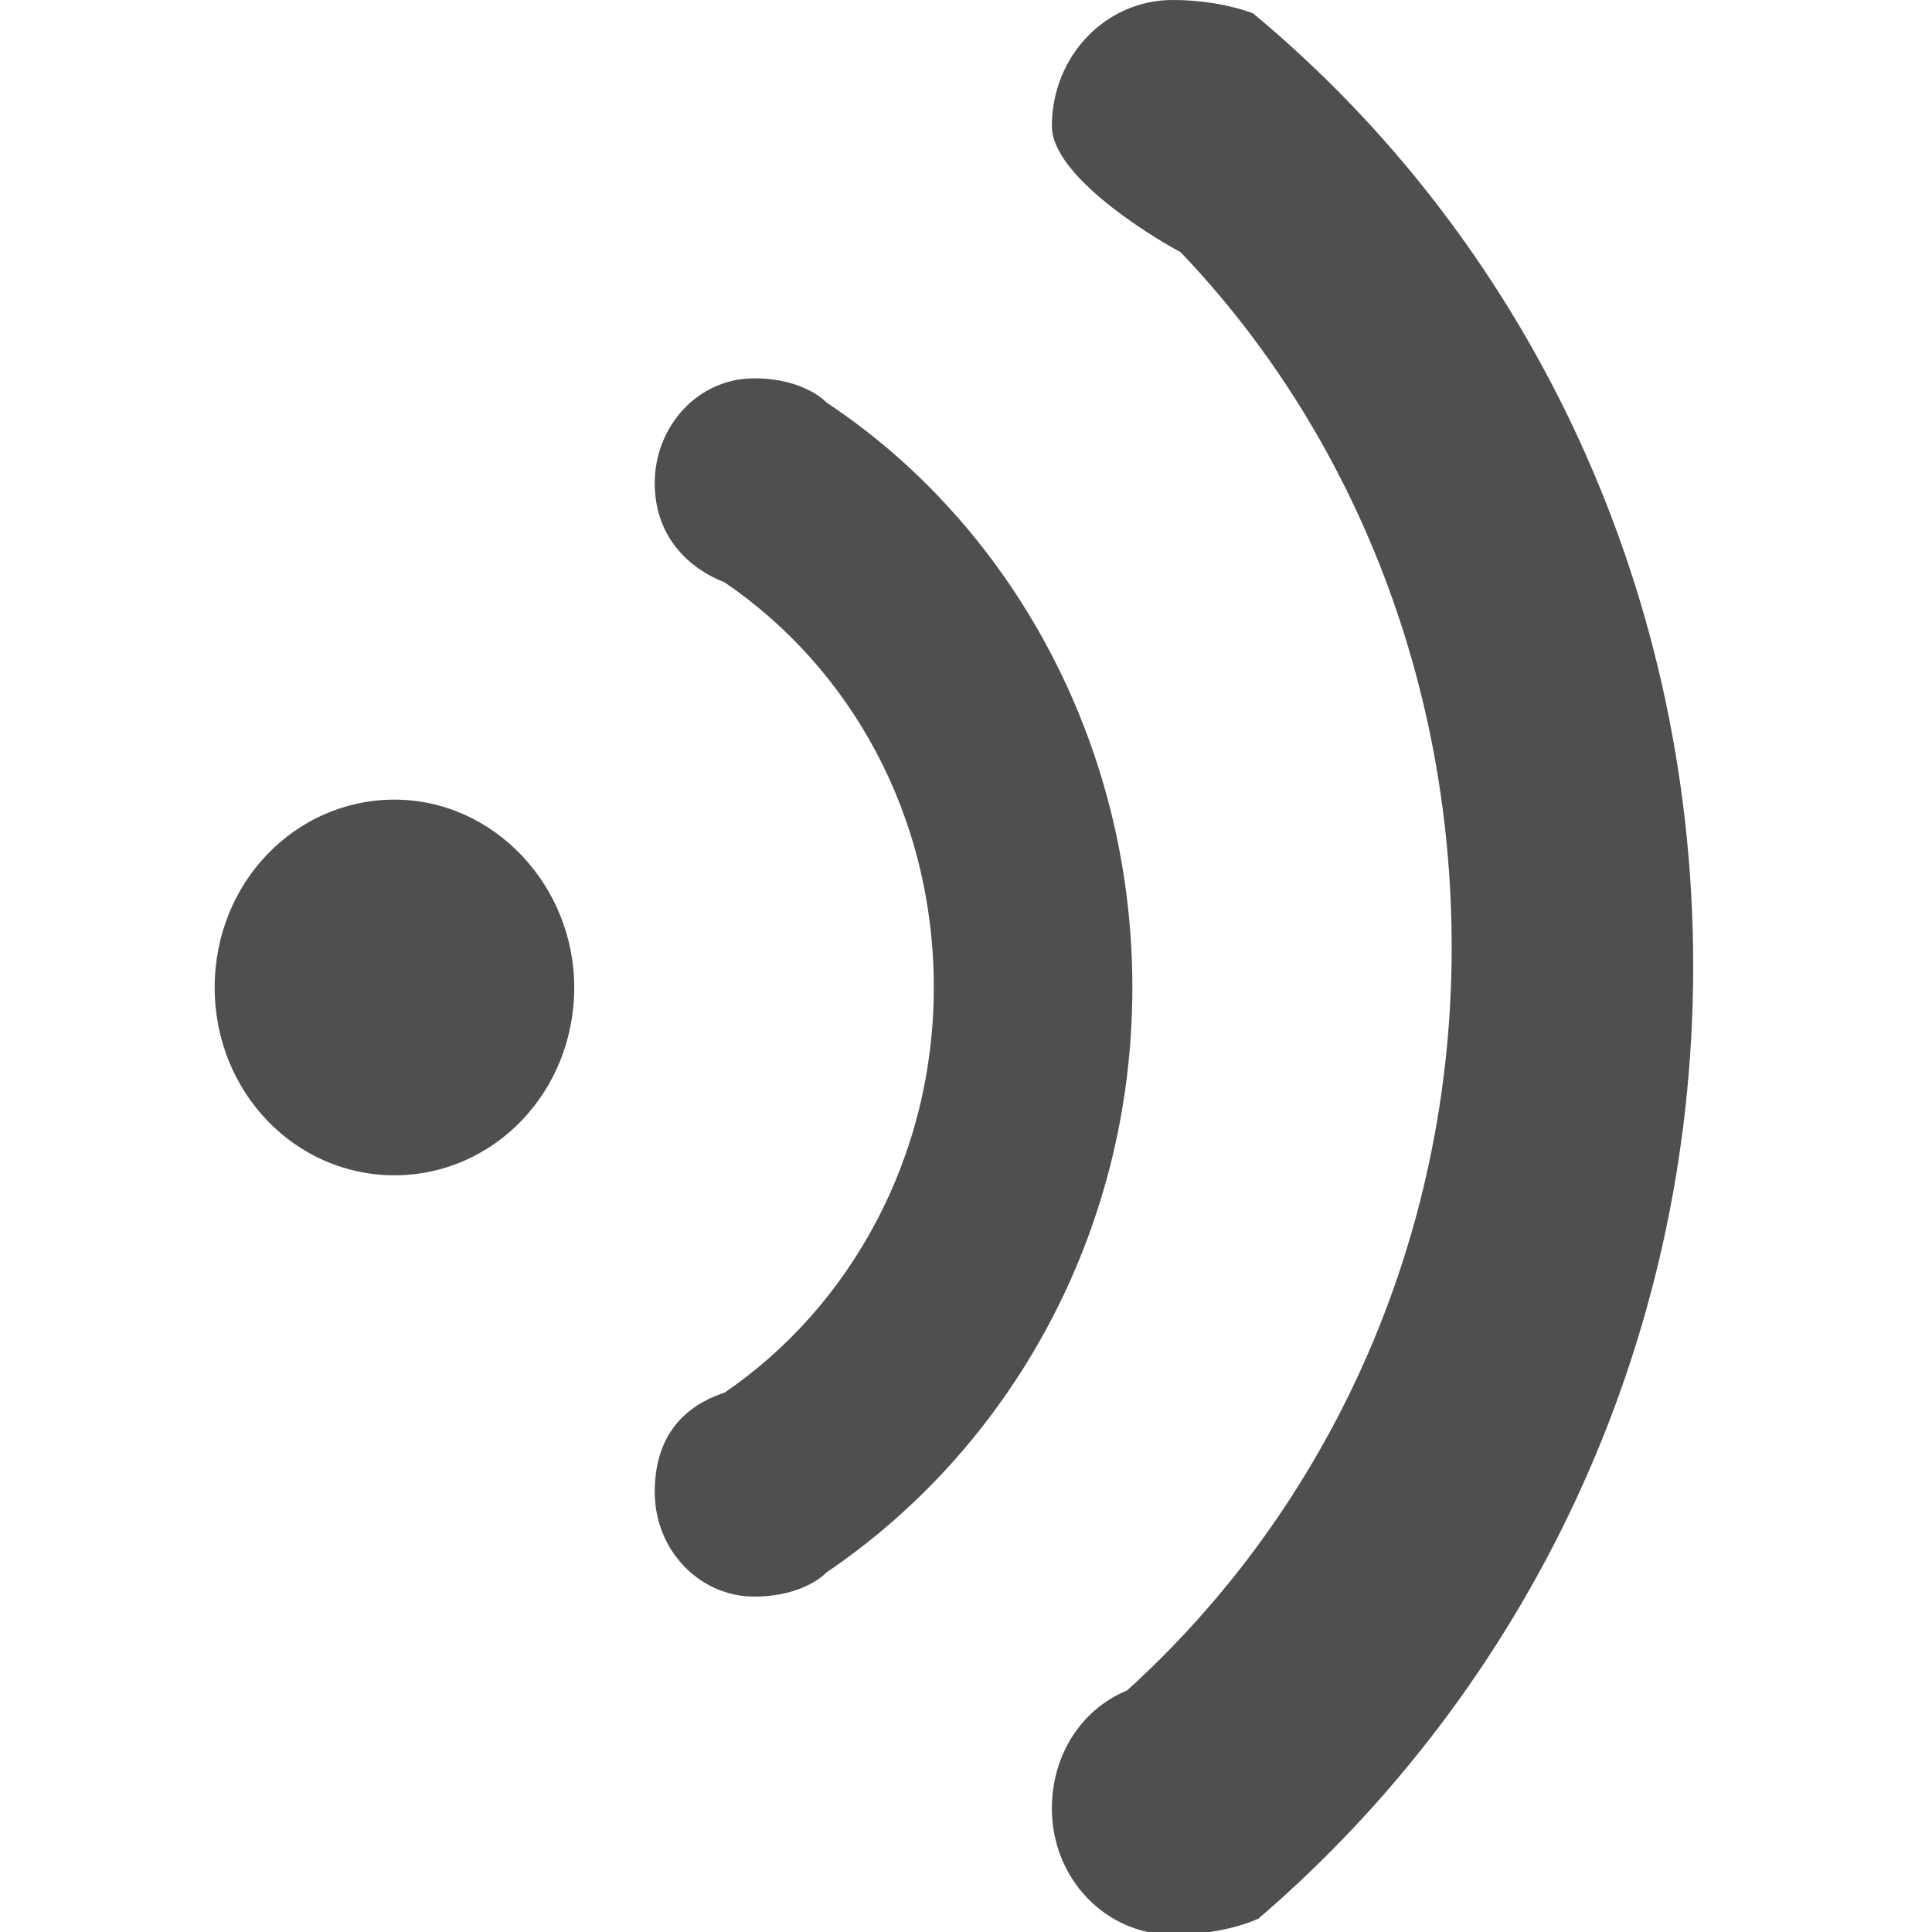 <?xml version="1.0" encoding="utf-8"?>
<!-- Generator: Adobe Illustrator 18.0.0, SVG Export Plug-In . SVG Version: 6.00 Build 0)  -->
<!DOCTYPE svg PUBLIC "-//W3C//DTD SVG 1.1//EN" "http://www.w3.org/Graphics/SVG/1.1/DTD/svg11.dtd">
<svg version="1.1" id="图层_1" xmlns="http://www.w3.org/2000/svg" xmlns:xlink="http://www.w3.org/1999/xlink" x="0px" y="0px"
	 viewBox="0 0 72 72" enable-background="new 0 0 72 72" xml:space="preserve">
<path fill="#504F4F" d="M41.8,10.9"/>
<g>
	<path fill="#504F4F" d="M25.4,62.8"/>
</g>
<path fill="#504F4F" d="M8,36.8c0-3.9,3-7,6.7-7s6.7,3.2,6.7,7c0,3.9-3,7-6.7,7S8,40.7,8,36.8z M30.8,15c0,0-0.8-0.9-2.7-0.9
	c-2.1,0-3.7,1.8-3.7,3.9c0,2.4,1.8,3.4,2.6,3.7c4.7,3.2,7.8,8.7,7.8,15.1c0,6.3-3.1,11.9-7.8,15.1c-0.9,0.3-2.6,1.1-2.6,3.7
	c0,2.2,1.7,3.9,3.7,3.9c1.9,0,2.7-0.9,2.7-0.9C37.6,54,42.2,46,42.2,36.8S37.6,19.5,30.8,15z M46.7,0.5c0,0-1.2-0.5-3-0.5
	c-2.5,0-4.5,2.1-4.5,4.7c0,1.8,3.5,4,4.8,4.7c6.3,6.6,10.1,15.8,10.1,25.9c0,11.1-4.7,21-12.1,27.7c-1.7,0.7-2.8,2.4-2.8,4.4
	c0,2.6,2,4.7,4.5,4.7c2,0,3.2-0.6,3.2-0.6C56.8,63,63.1,50.3,63.1,36C63.1,21.6,56.7,8.8,46.7,0.5z"/>
</svg>
